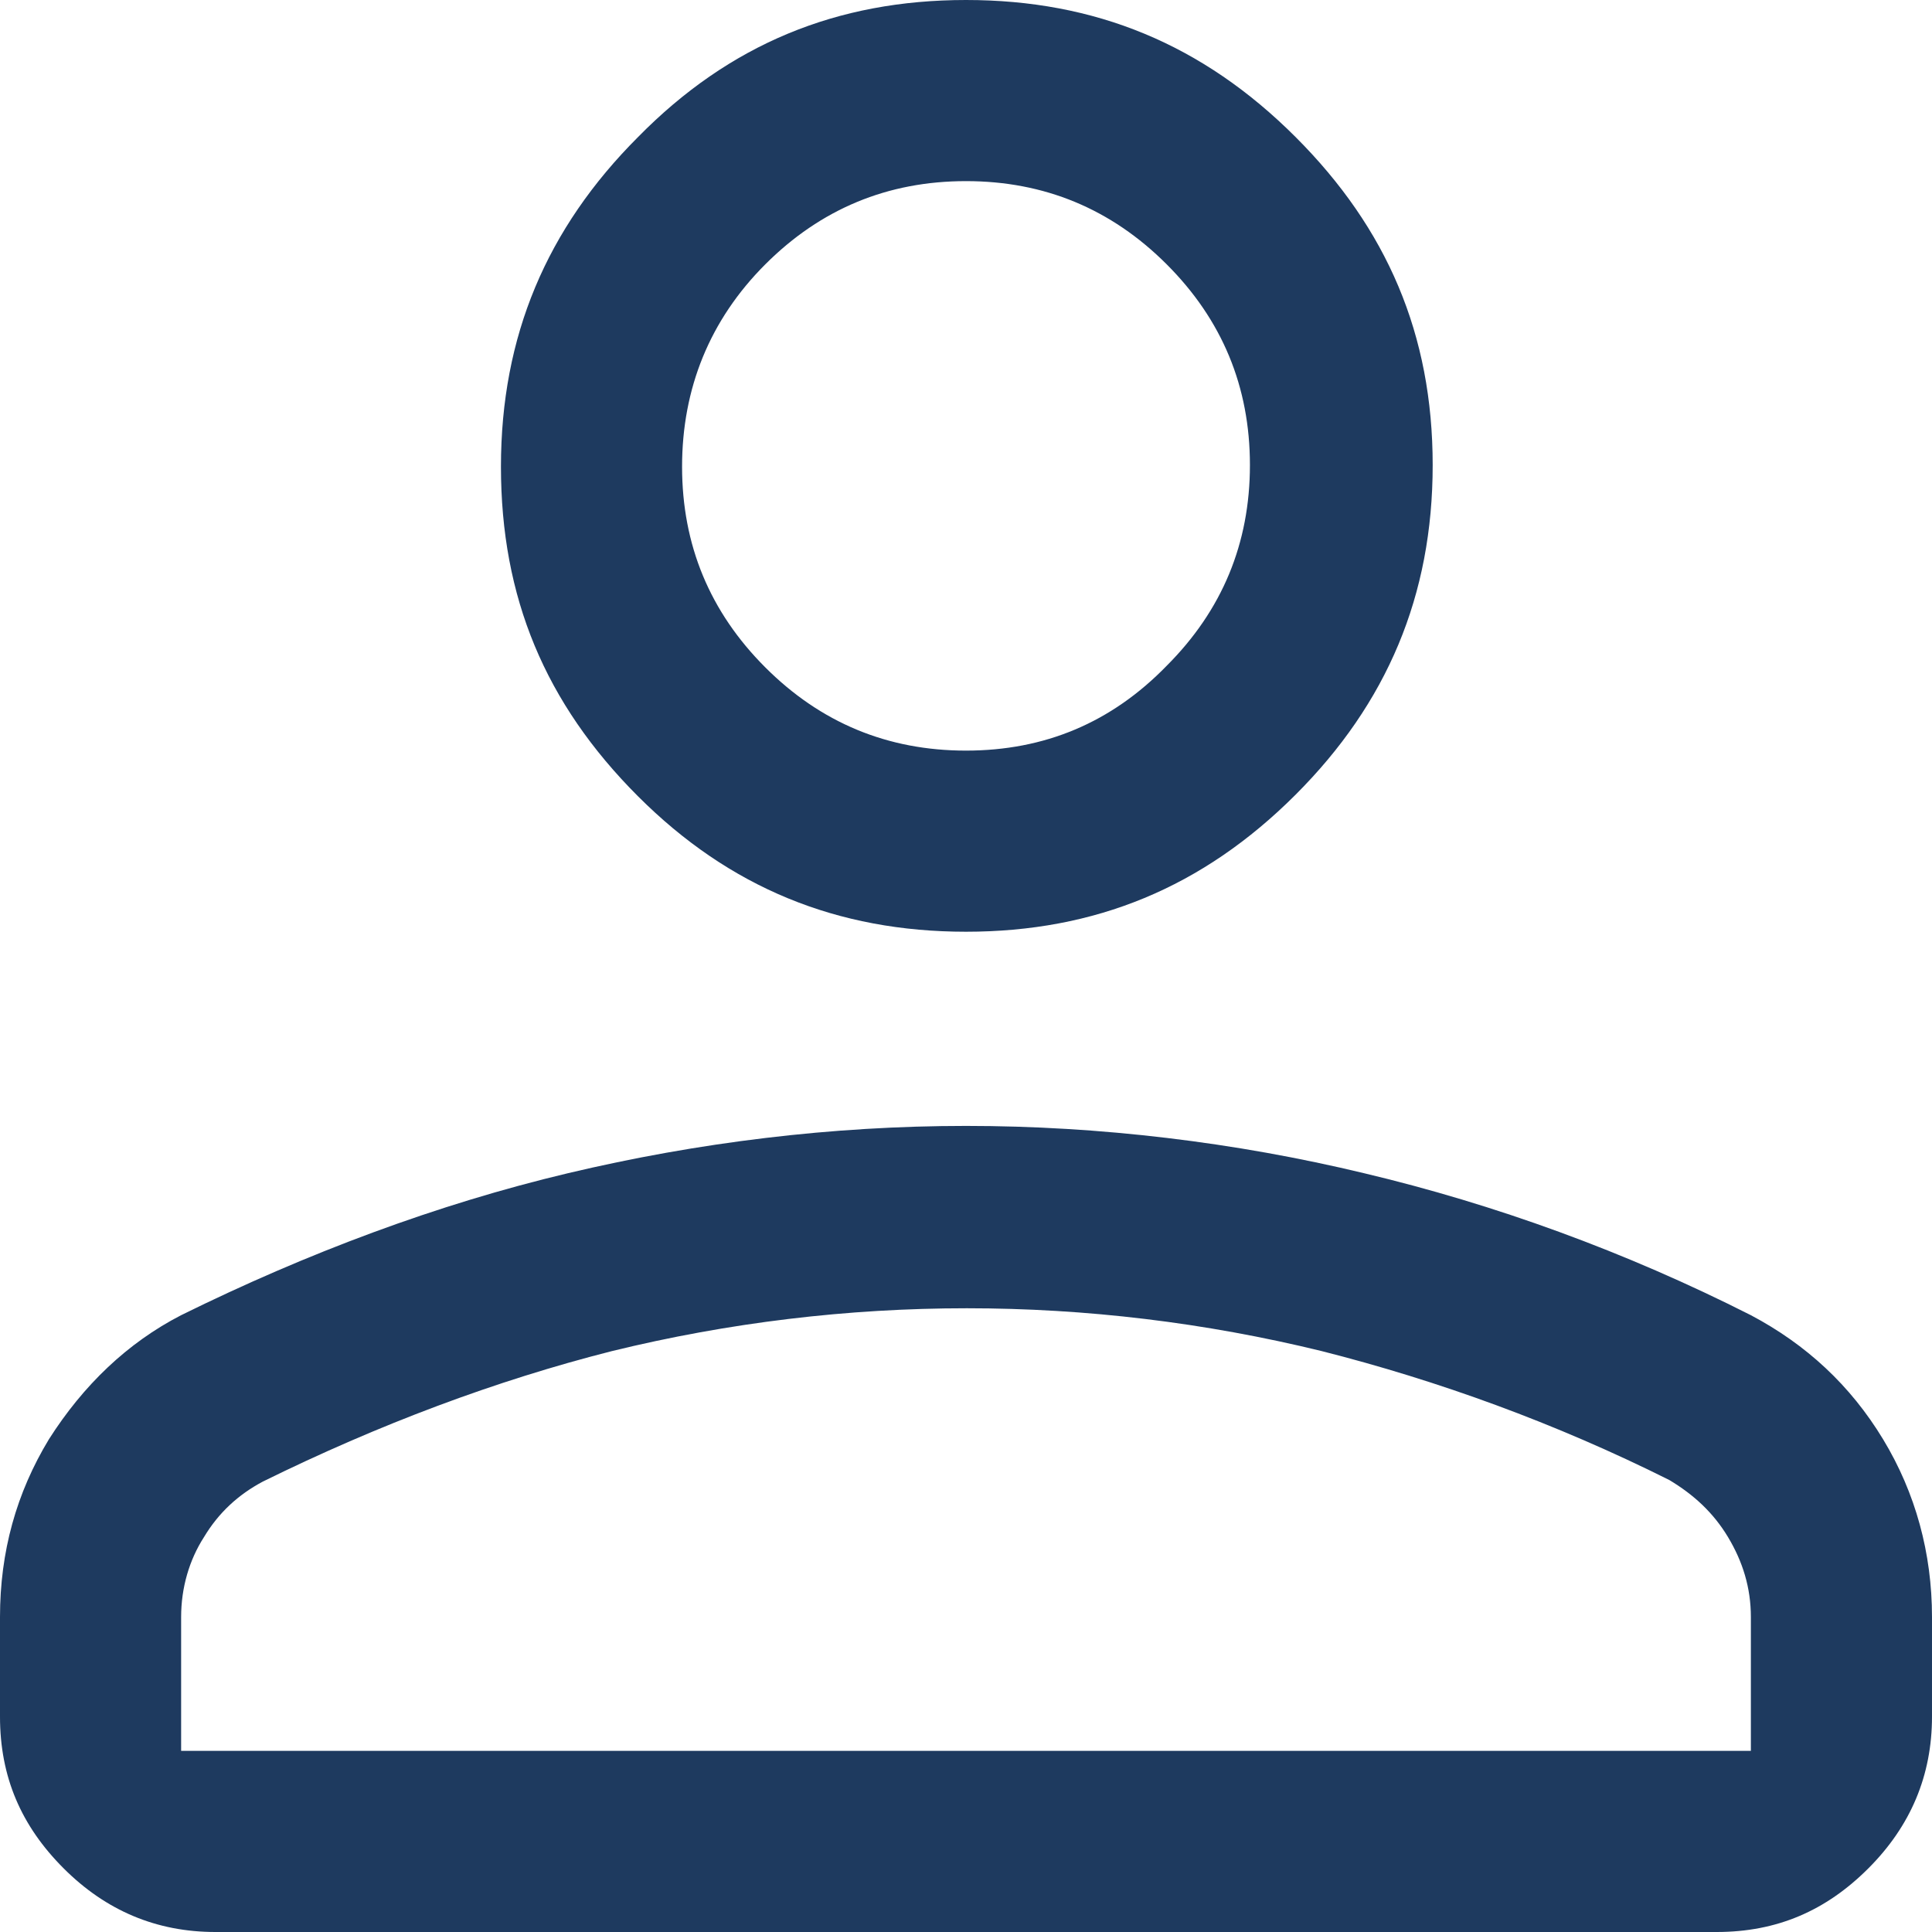 <?xml version="1.0" encoding="utf-8"?>
<!-- Generator: Adobe Illustrator 23.0.6, SVG Export Plug-In . SVG Version: 6.00 Build 0)  -->
<svg version="1.1" id="Layer_1" xmlns="http://www.w3.org/2000/svg" xmlns:xlink="http://www.w3.org/1999/xlink" x="0px" y="0px"
	 viewBox="0 0 118.4 118.4" style="enable-background:new 0 0 118.4 118.4;" xml:space="preserve">
<style type="text/css">
	.st0{fill:#1E3A5F;}
</style>
<g>
	<path class="st0" d="M59.2,57.1c7.9,0,14.5-2.7,20.2-8.4c5.6-5.6,8.4-12.2,8.4-20.2S85,14,79.4,8.4C73.7,2.7,67.1,0,59.2,0
		S44.7,2.7,39.1,8.4c-5.6,5.6-8.4,12.2-8.4,20.2s2.7,14.5,8.4,20.2C44.7,54.4,51.3,57.1,59.2,57.1z M46.9,16.2
		c3.4-3.4,7.5-5.1,12.3-5.1s8.9,1.7,12.3,5.1c3.4,3.4,5.1,7.5,5.1,12.3c0,4.8-1.7,8.9-5.1,12.3C68.1,44.3,64,46,59.2,46
		s-8.9-1.7-12.3-5.1c-3.4-3.4-5.1-7.5-5.1-12.3C41.8,23.8,43.5,19.6,46.9,16.2z"/>
	<path class="st0" d="M107.3,80.6c-7.7-3.9-15.7-6.8-23.7-8.7C75.7,70,67.4,69,59.2,69s-16.4,1-24.4,2.9c-8,1.9-16,4.9-23.7,8.7
		c-3.3,1.7-6,4.3-8.1,7.6c-2,3.3-3,6.9-3,10.9v6.1c0,3.7,1.3,6.7,3.9,9.3s5.7,3.9,9.3,3.9h92c3.7,0,6.7-1.3,9.3-3.9s3.9-5.7,3.9-9.3
		v-6.1c0-3.9-1-7.6-3-10.9C113.4,84.9,110.7,82.4,107.3,80.6z M107.3,107.3H11.1v-8.2c0-1.8,0.5-3.5,1.4-4.9
		c0.9-1.5,2.1-2.6,3.6-3.4c7.1-3.5,14.3-6.2,21.4-8c14.3-3.5,29.2-3.5,43.5,0c7.1,1.8,14.3,4.4,21.3,7.9c1.5,0.9,2.7,2,3.6,3.5
		c0.9,1.5,1.4,3.1,1.4,4.9V107.3z"/>
</g>
</svg>
